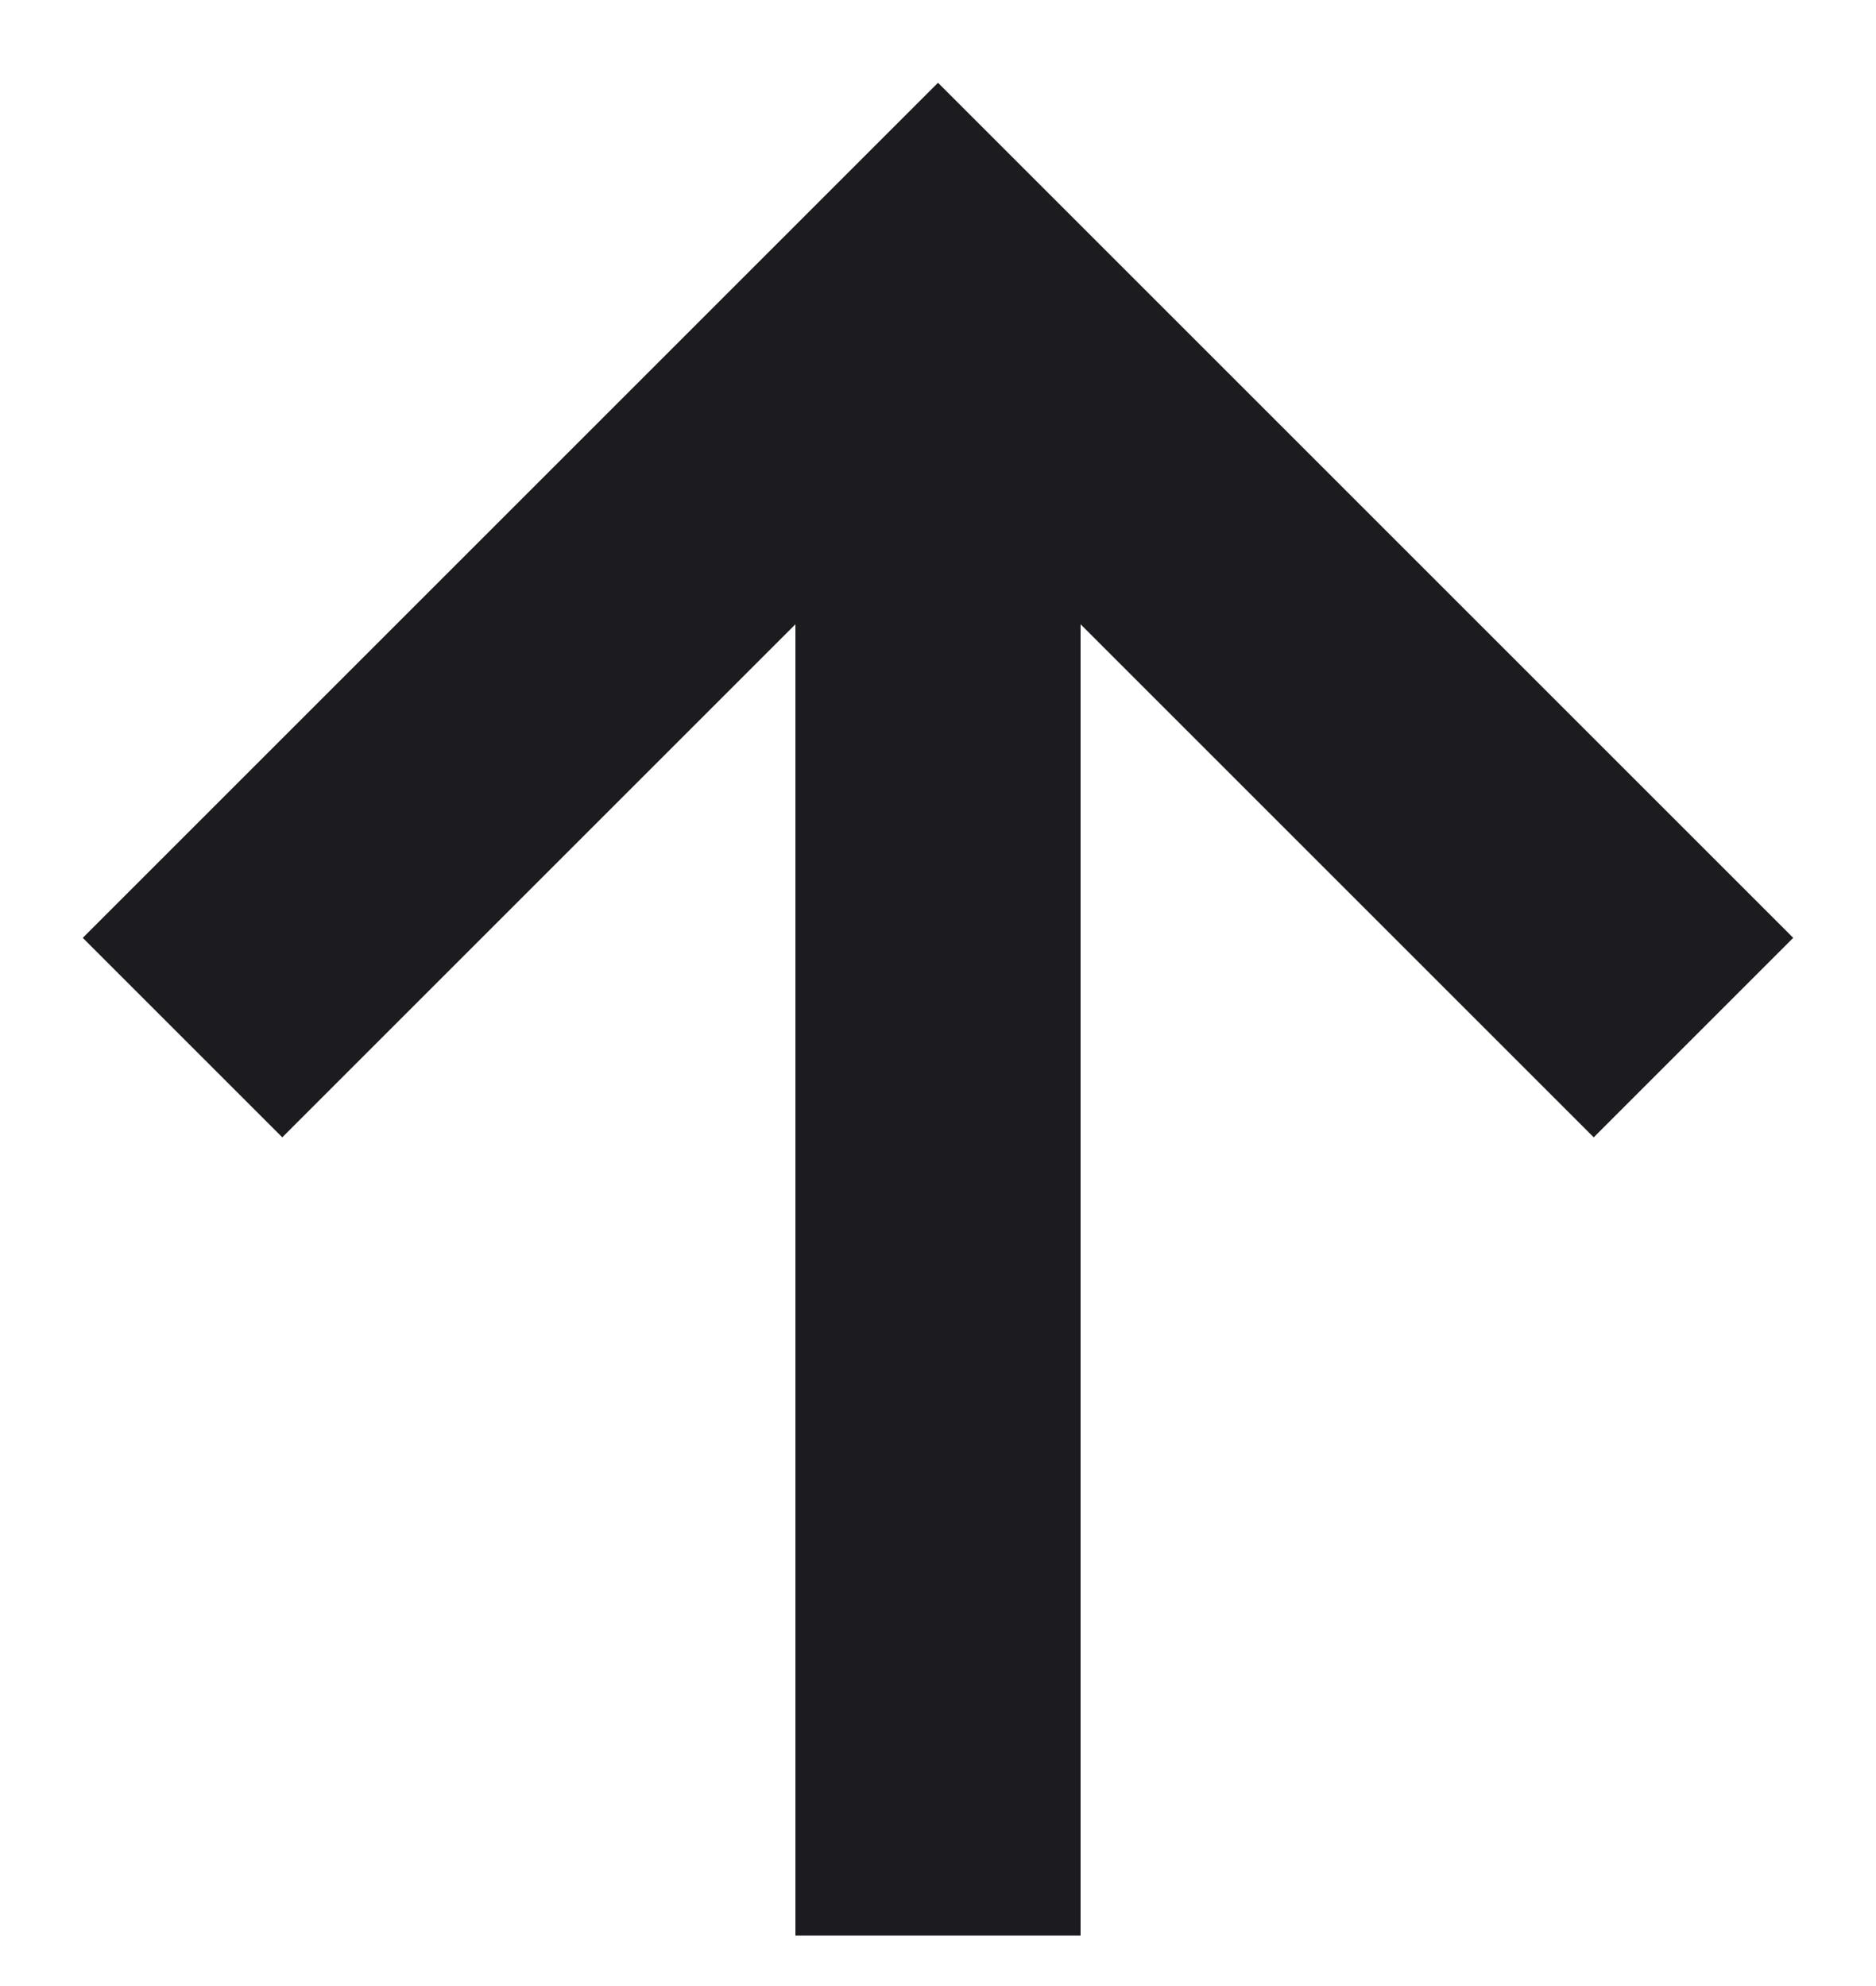 <svg width="17" height="18" viewBox="0 0 17 18" fill="none" xmlns="http://www.w3.org/2000/svg">
<path d="M8.5 0.75L16.25 8.5L14.442 10.308L9.792 5.658L9.792 17.542H7.208L7.208 5.658L2.558 10.308L0.75 8.5L8.5 0.75Z" fill="#1C1B1F"/>
</svg>
